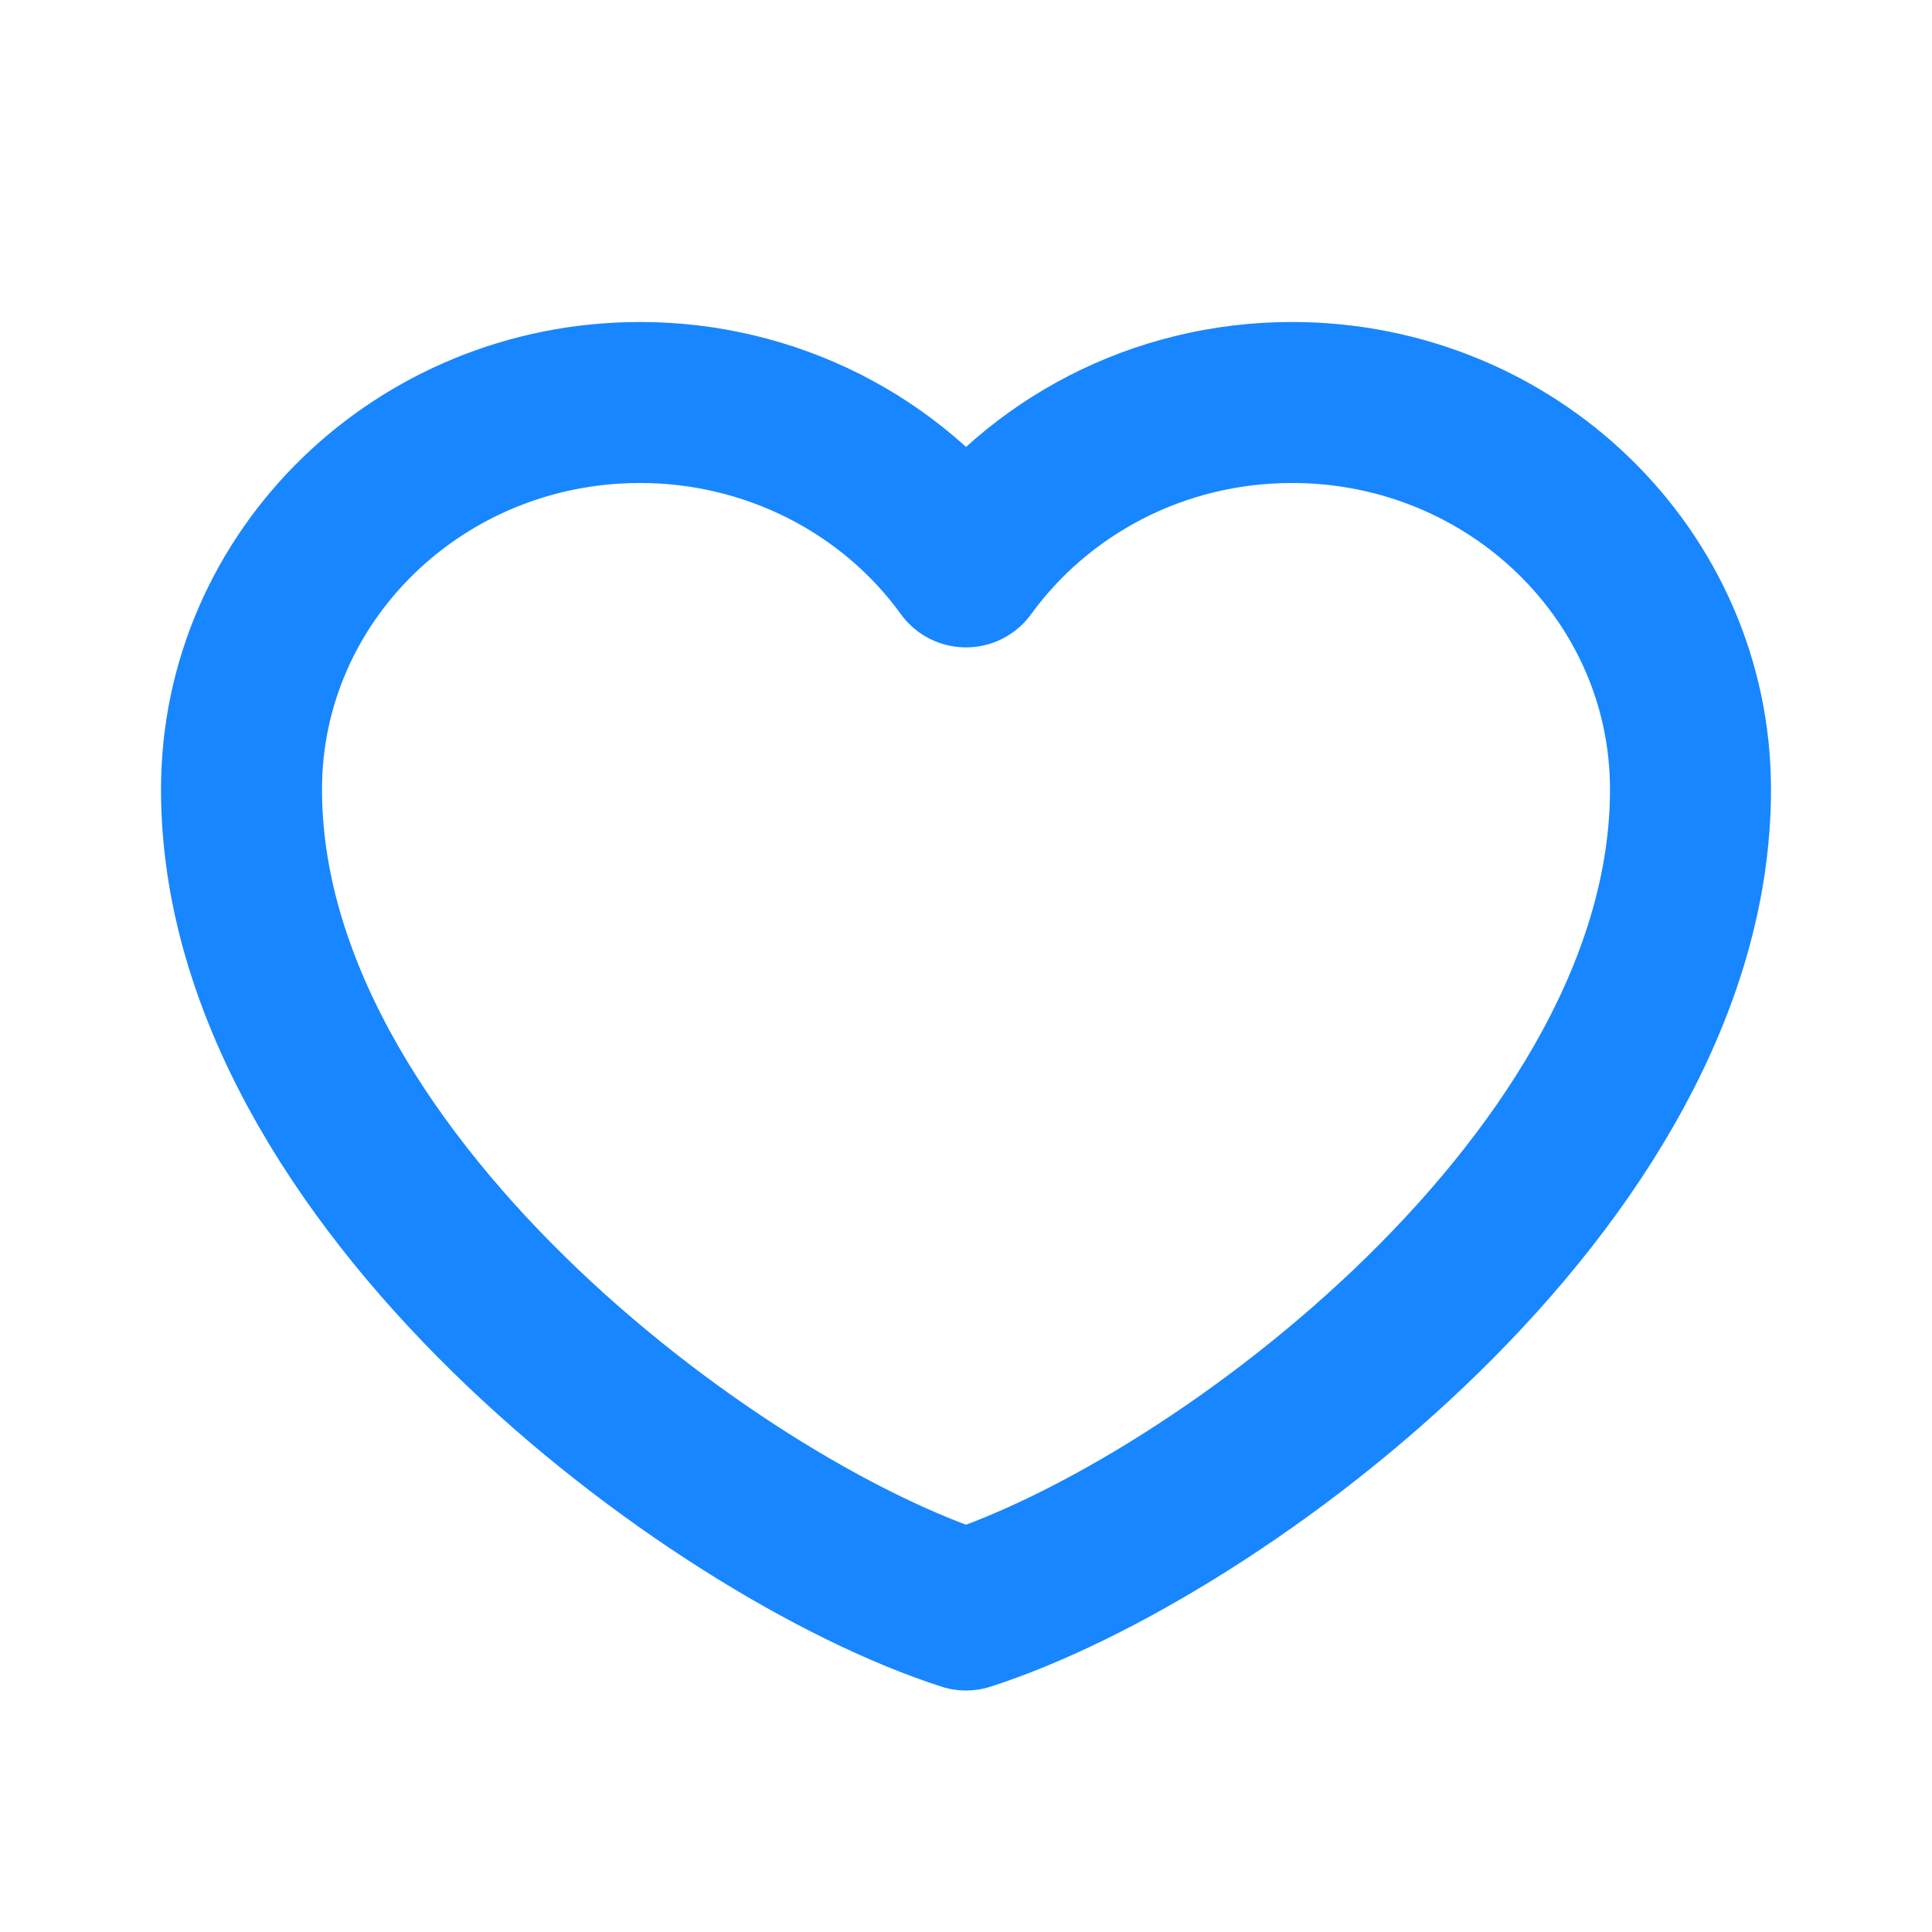 <svg width="24" height="24" viewBox="0 0 24 24" fill="none" xmlns="http://www.w3.org/2000/svg">
<path d="M7.95 5C5.216 5 3 7.152 3 9.807C3 14.614 8.85 18.984 12 20C15.15 18.984 21 14.614 21 9.807C21 7.152 18.784 5 16.05 5C14.376 5 12.896 5.807 12 7.042C11.544 6.411 10.937 5.896 10.232 5.54C9.527 5.185 8.744 4.999 7.95 5Z" stroke="#1886FF" stroke-width="2" stroke-linecap="round" stroke-linejoin="round"/>
</svg>
